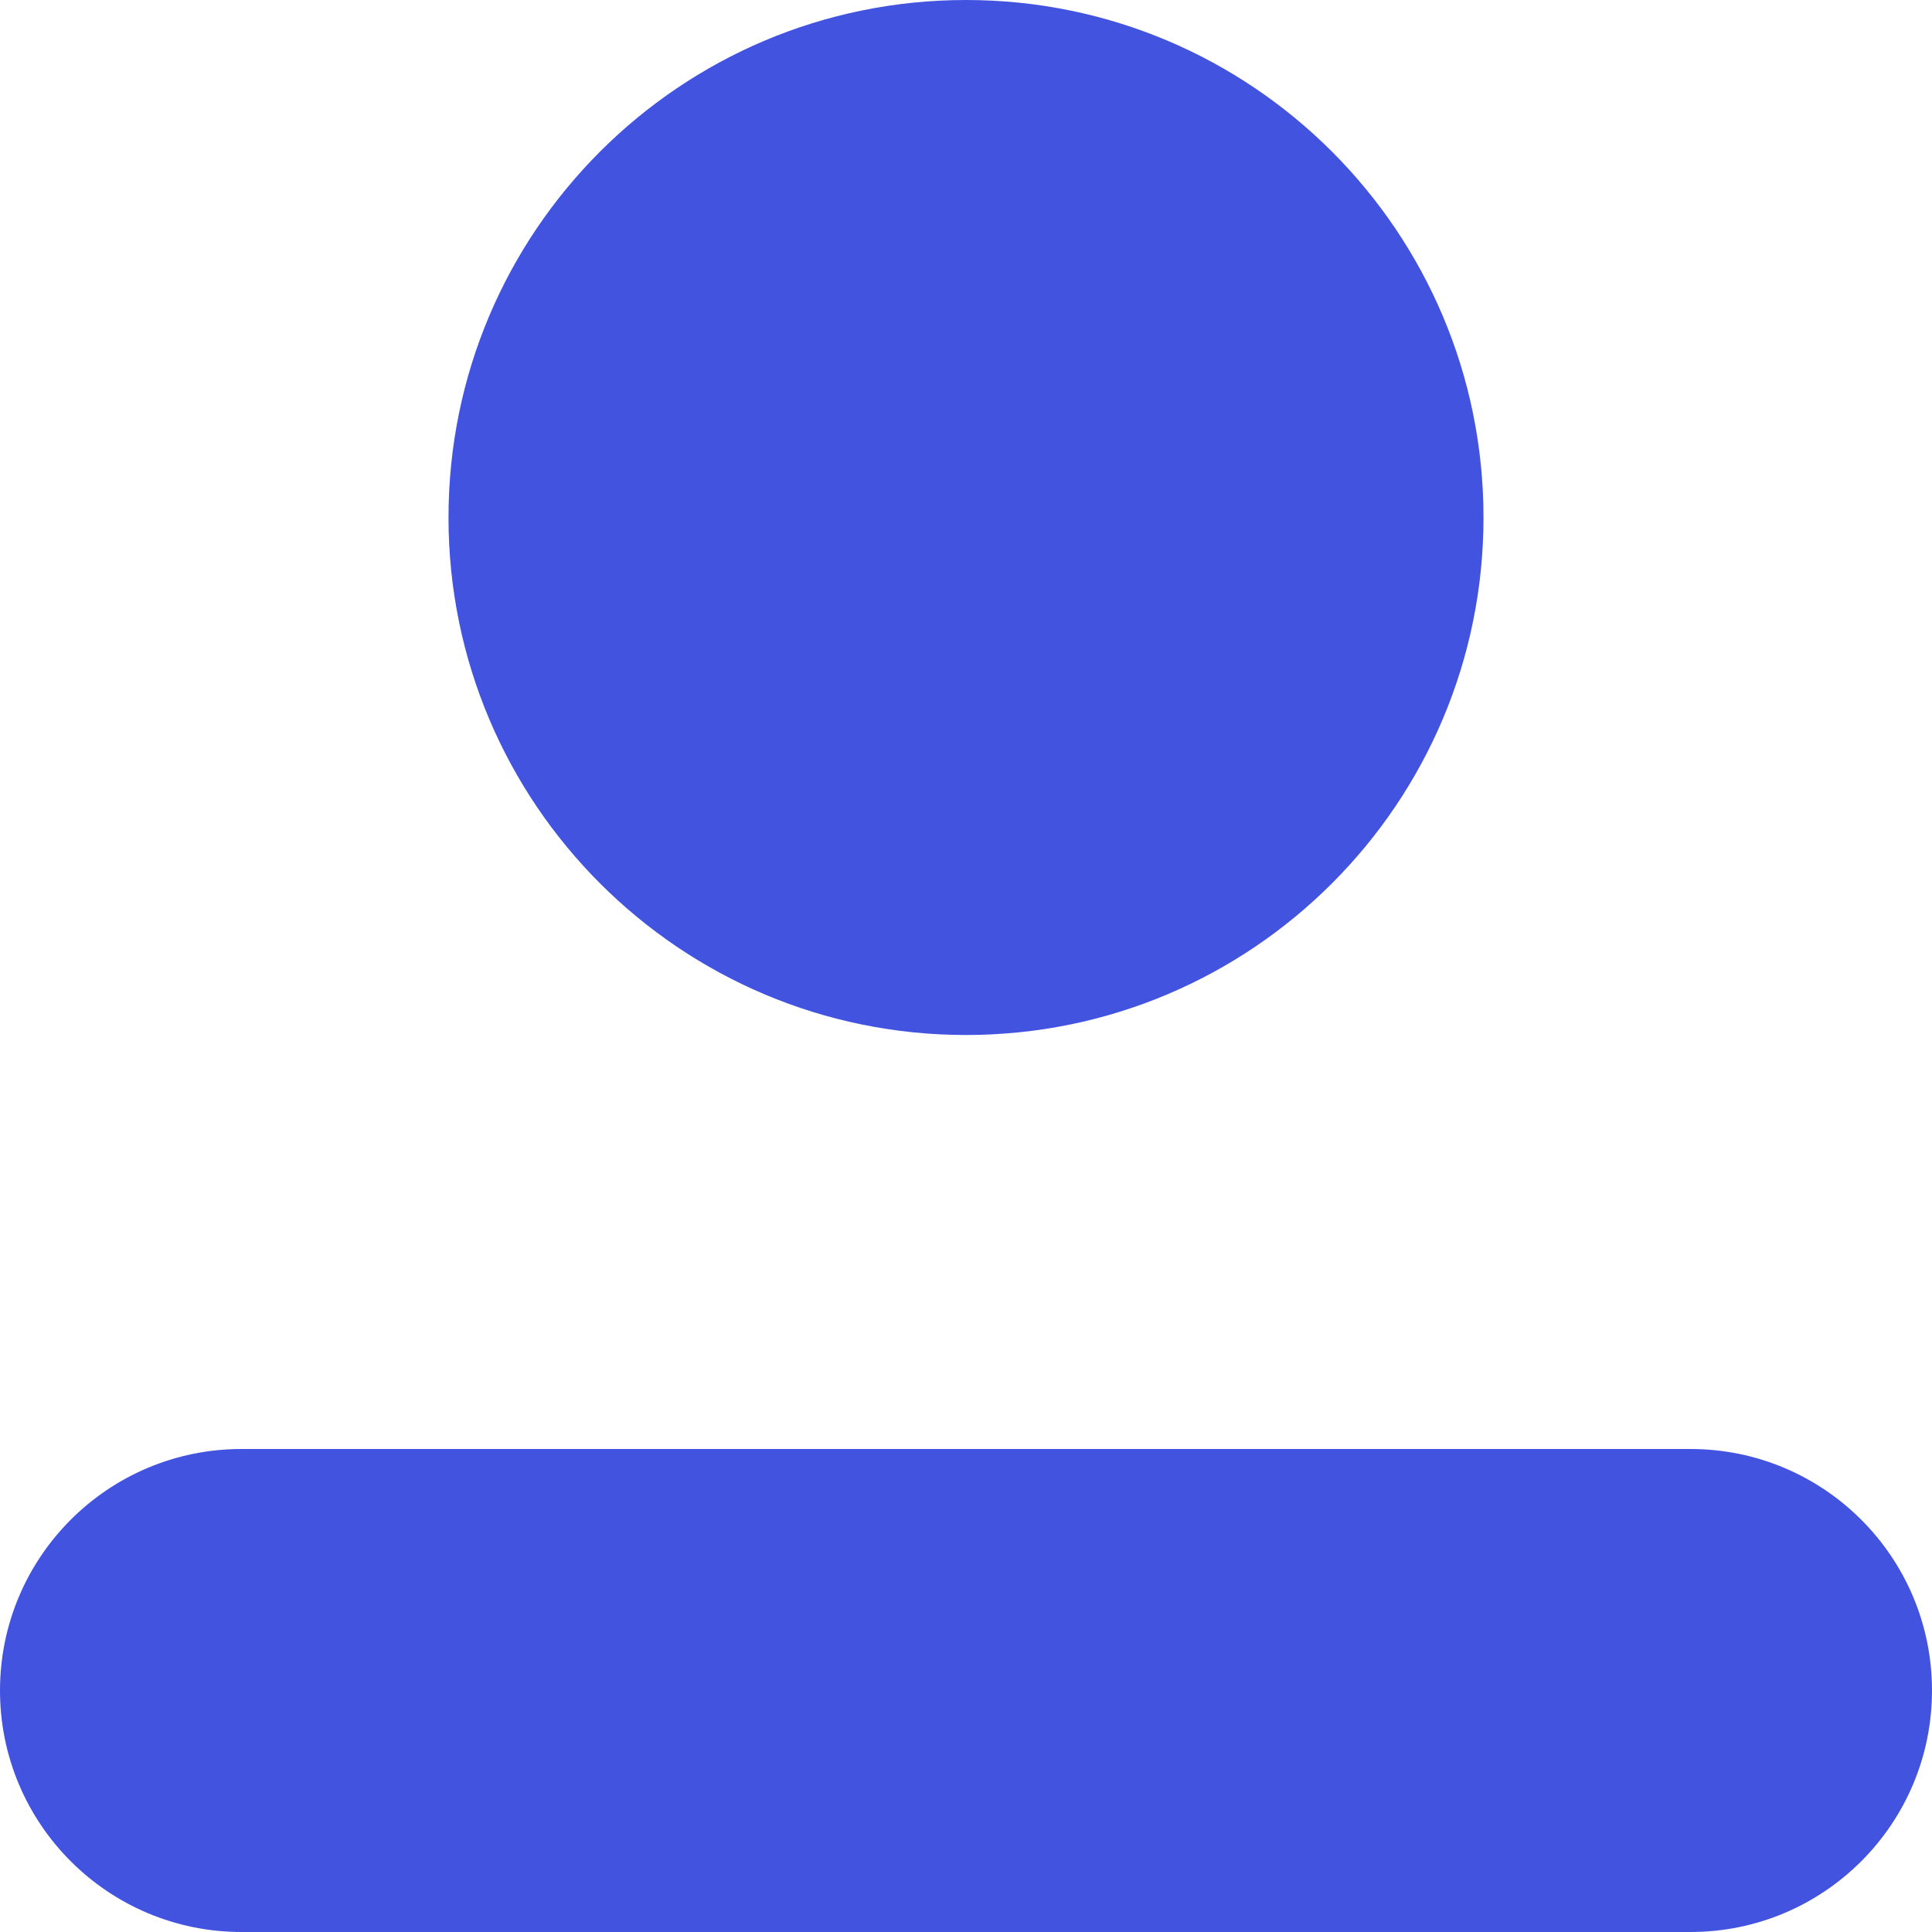 <svg width="112" height="112" viewBox="0 0 112 112" fill="none" xmlns="http://www.w3.org/2000/svg">
<path d="M86 30C86 46.569 72.569 60 56 60C39.431 60 26 46.569 26 30C26 13.431 39.431 0 56 0C72.569 0 86 13.431 86 30Z" fill="#4254DF"/>
<path d="M0 98C0 90.268 6.268 84 14 84H98C105.732 84 112 90.268 112 98V98C112 105.732 105.732 112 98 112H14C6.268 112 0 105.732 0 98V98Z" fill="#4254DF"/>
</svg>
